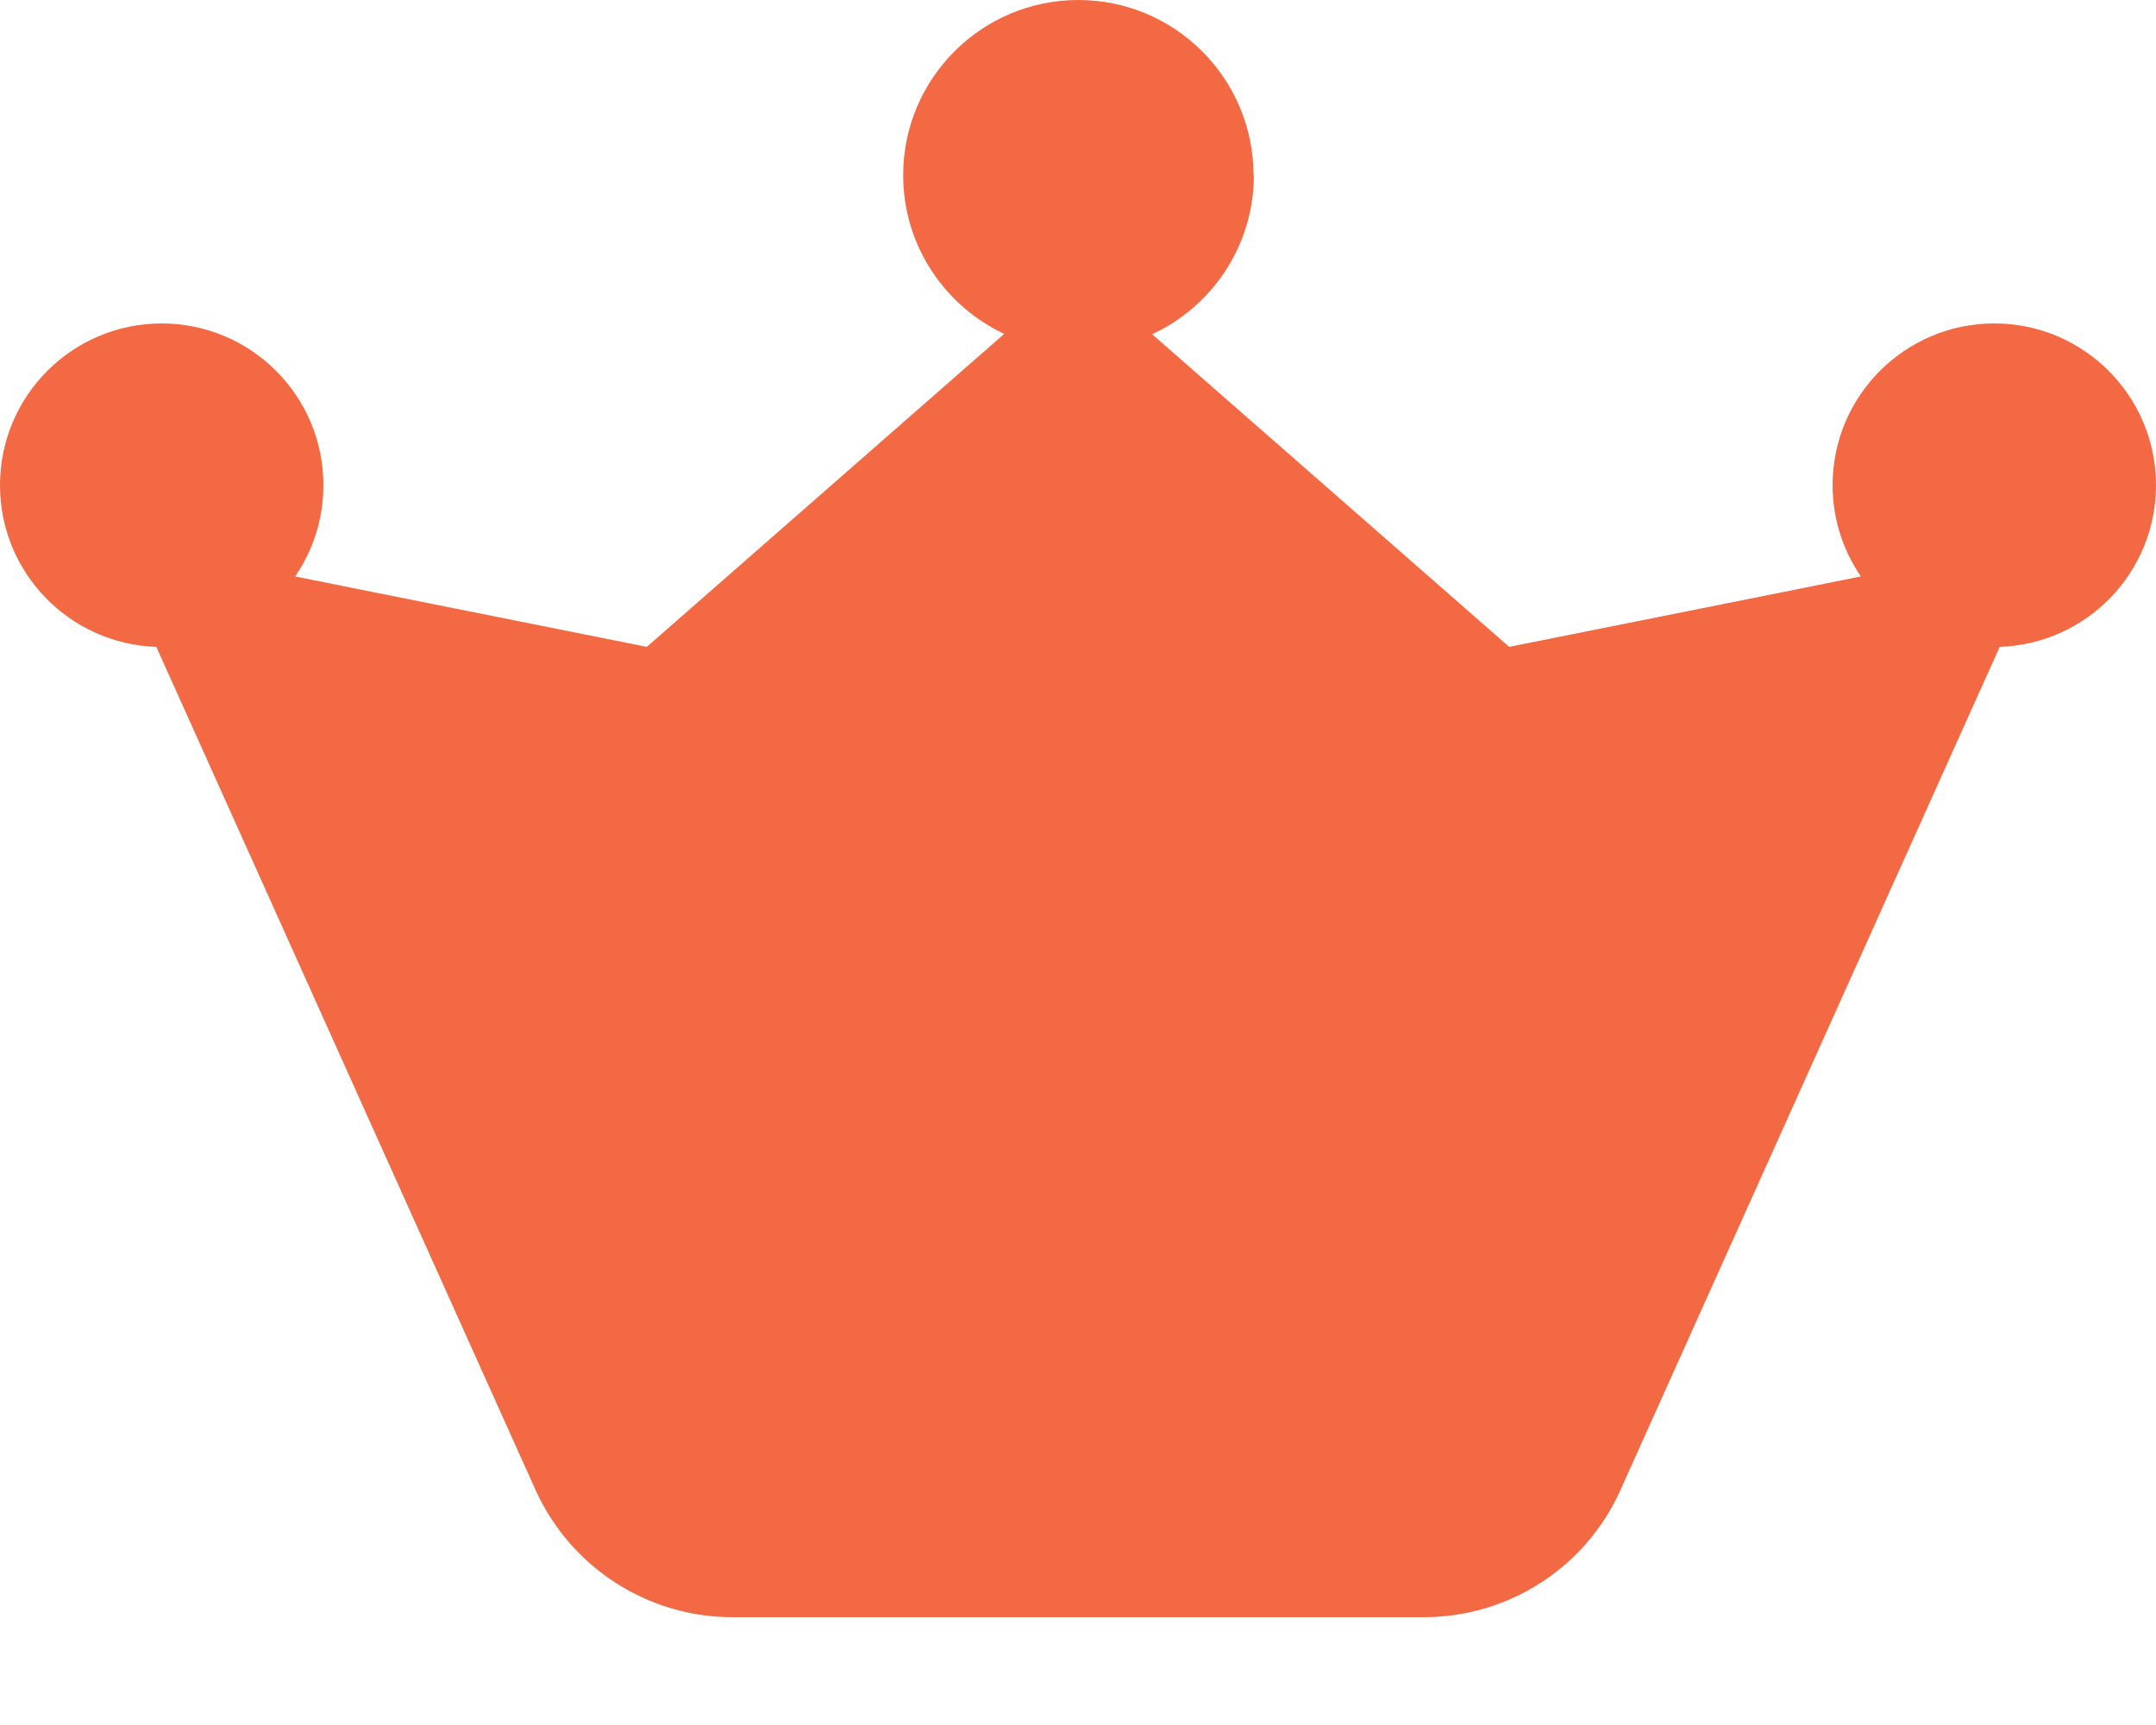 <?xml version="1.0" ?>
<svg xmlns="http://www.w3.org/2000/svg" viewBox="0 0 640 512" fill="#f36944">
	<path d="M372.2 52c0 20.9-12.4 39-30.2 47.2L448 192l104.4-20.9c-5.3-7.7-8.4-17.1-8.4-27.1c0-26.5 21.5-48 48-48s48 21.5 48 48c0 26-20.6 47.1-46.4 48L481 442.3c-10.3 23-33.2 37.7-58.4 37.7l-205.2 0c-25.2 0-48-14.8-58.4-37.7L46.4 192C20.6 191.1 0 170 0 144c0-26.5 21.5-48 48-48s48 21.5 48 48c0 10.1-3.1 19.4-8.4 27.1L192 192 298.1 99.1c-17.7-8.3-30-26.3-30-47.1c0-28.7 23.3-52 52-52s52 23.3 52 52z"/>
</svg>